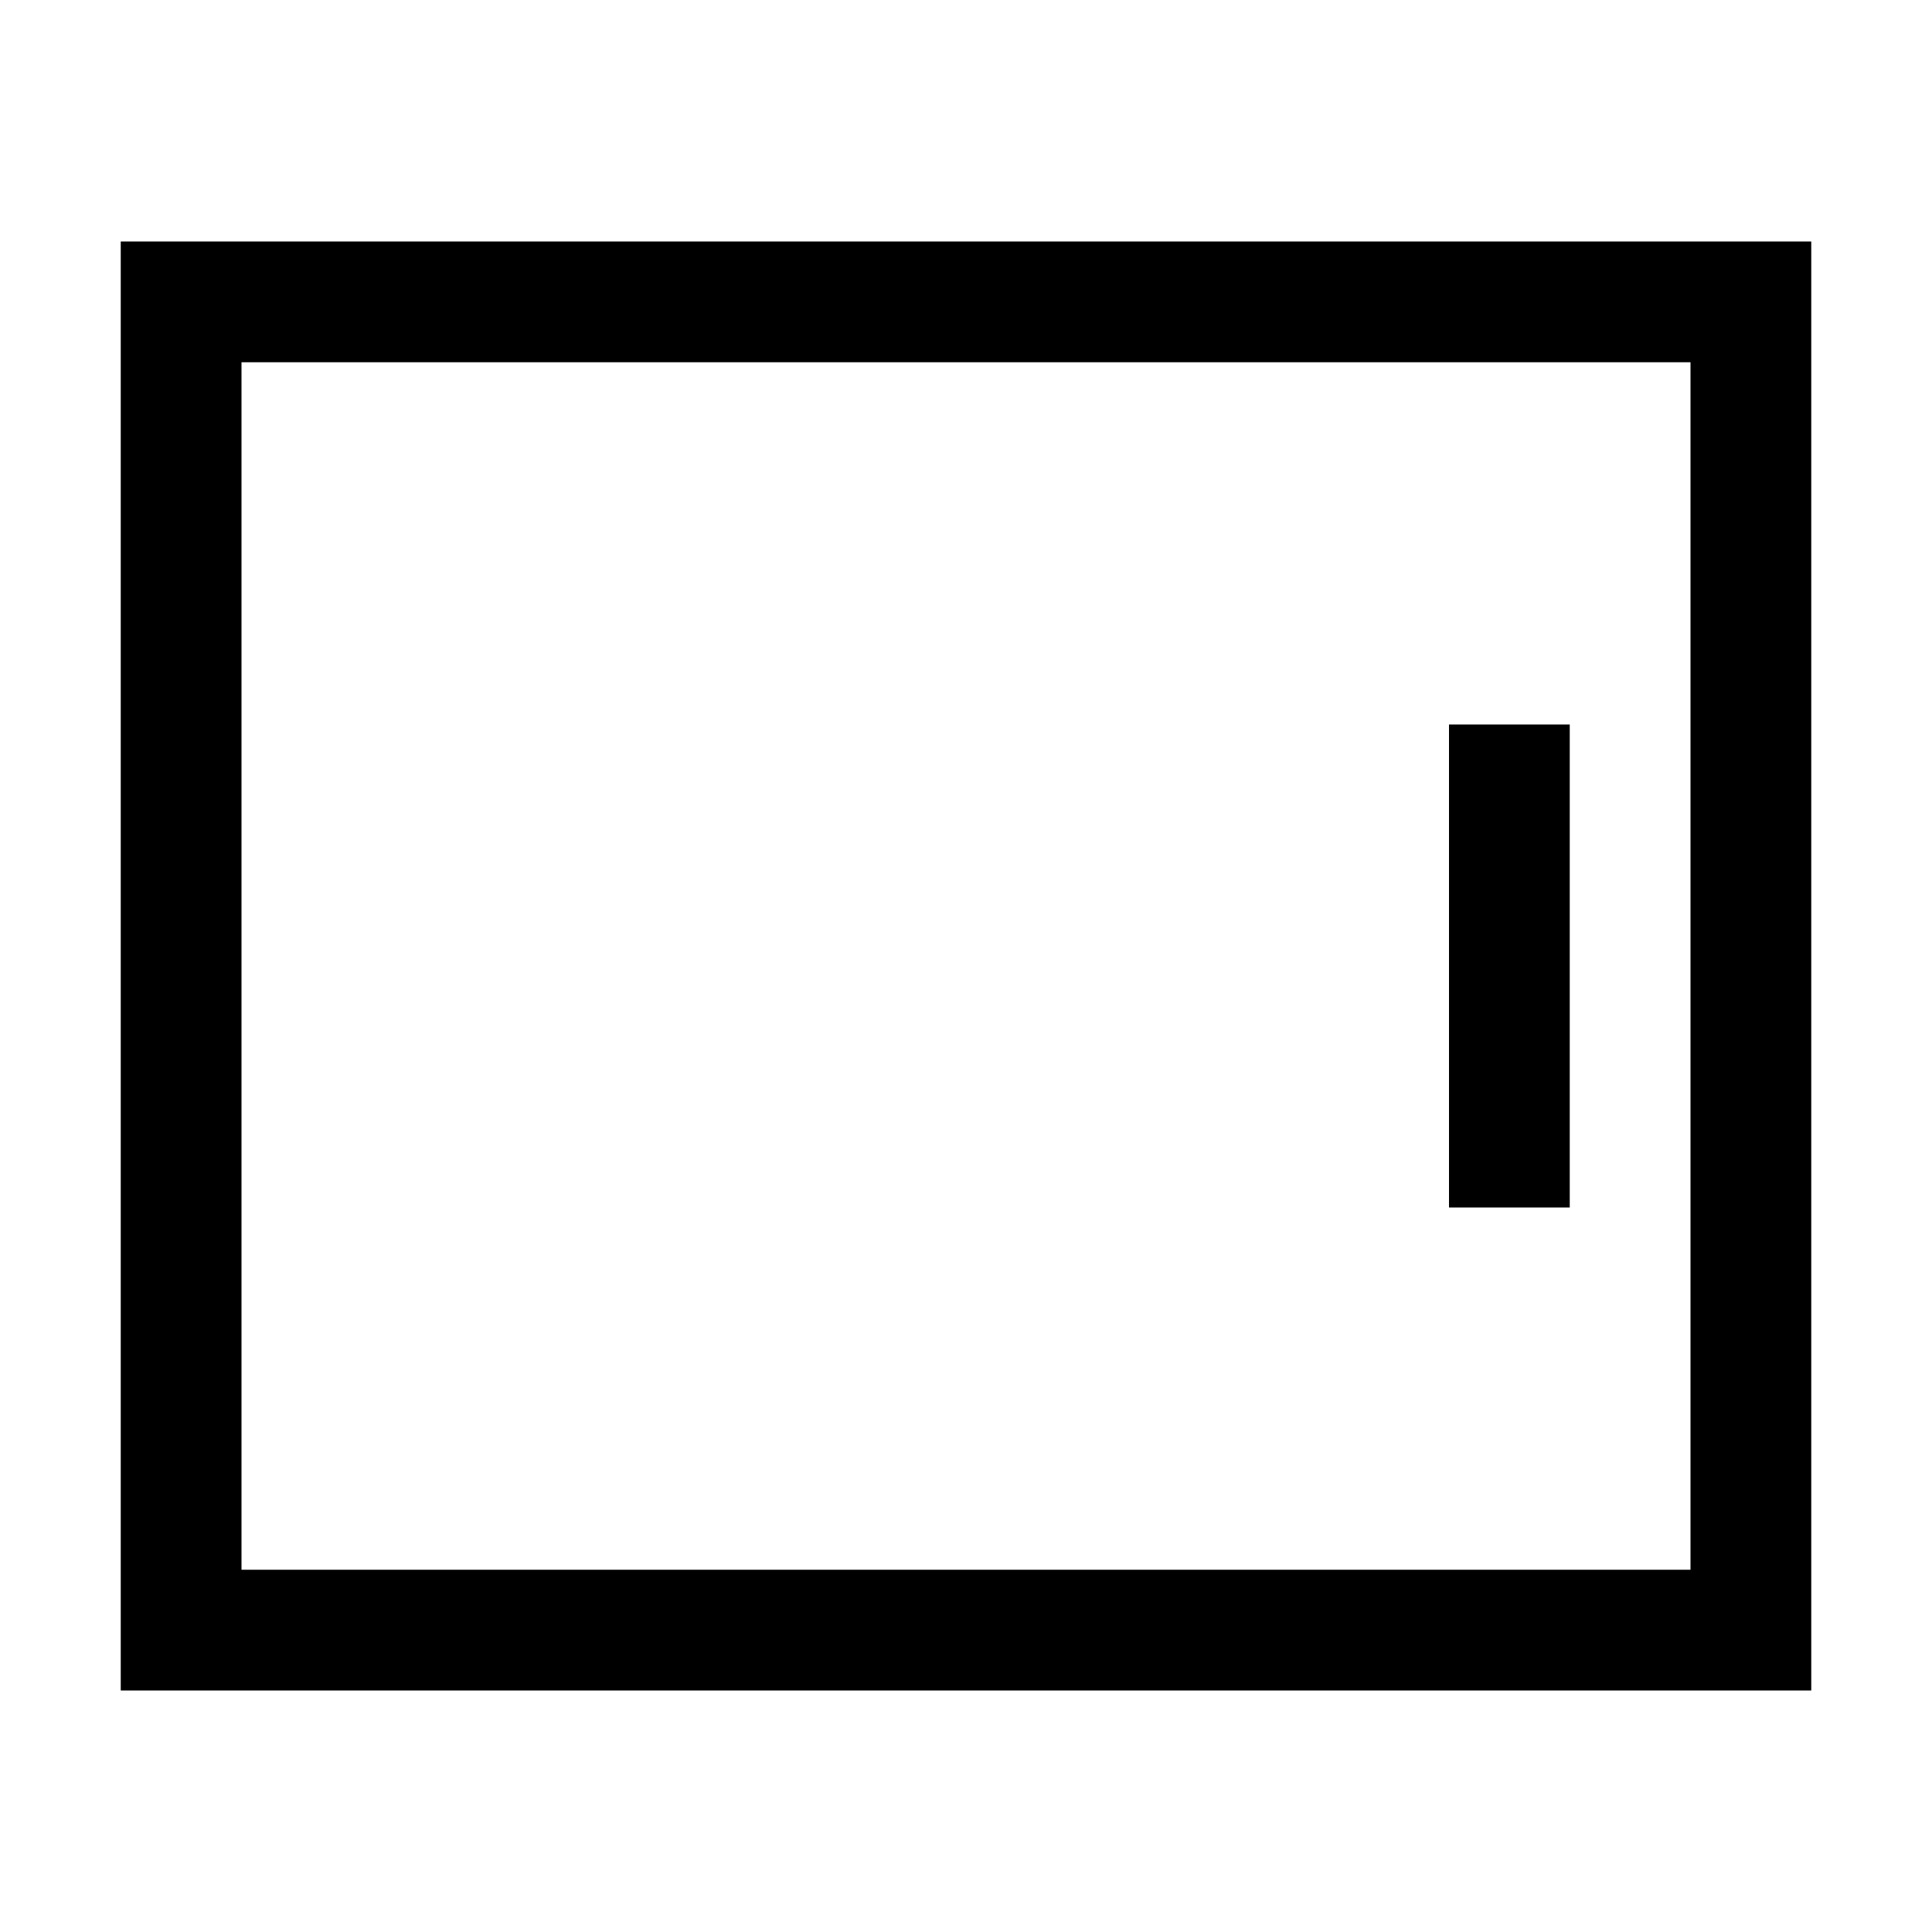 <svg width="32" height="32" viewBox="0 0 32 32" xmlns="http://www.w3.org/2000/svg"><path fill-rule="evenodd" clip-rule="evenodd" d="M2 27L2 28H3H29H30V27V5V4L29 4L3 4L2 4L2 5L2 27ZM28 26H4L4 6L28 6V26ZM26 20V12H24V20H26Z"/></svg>